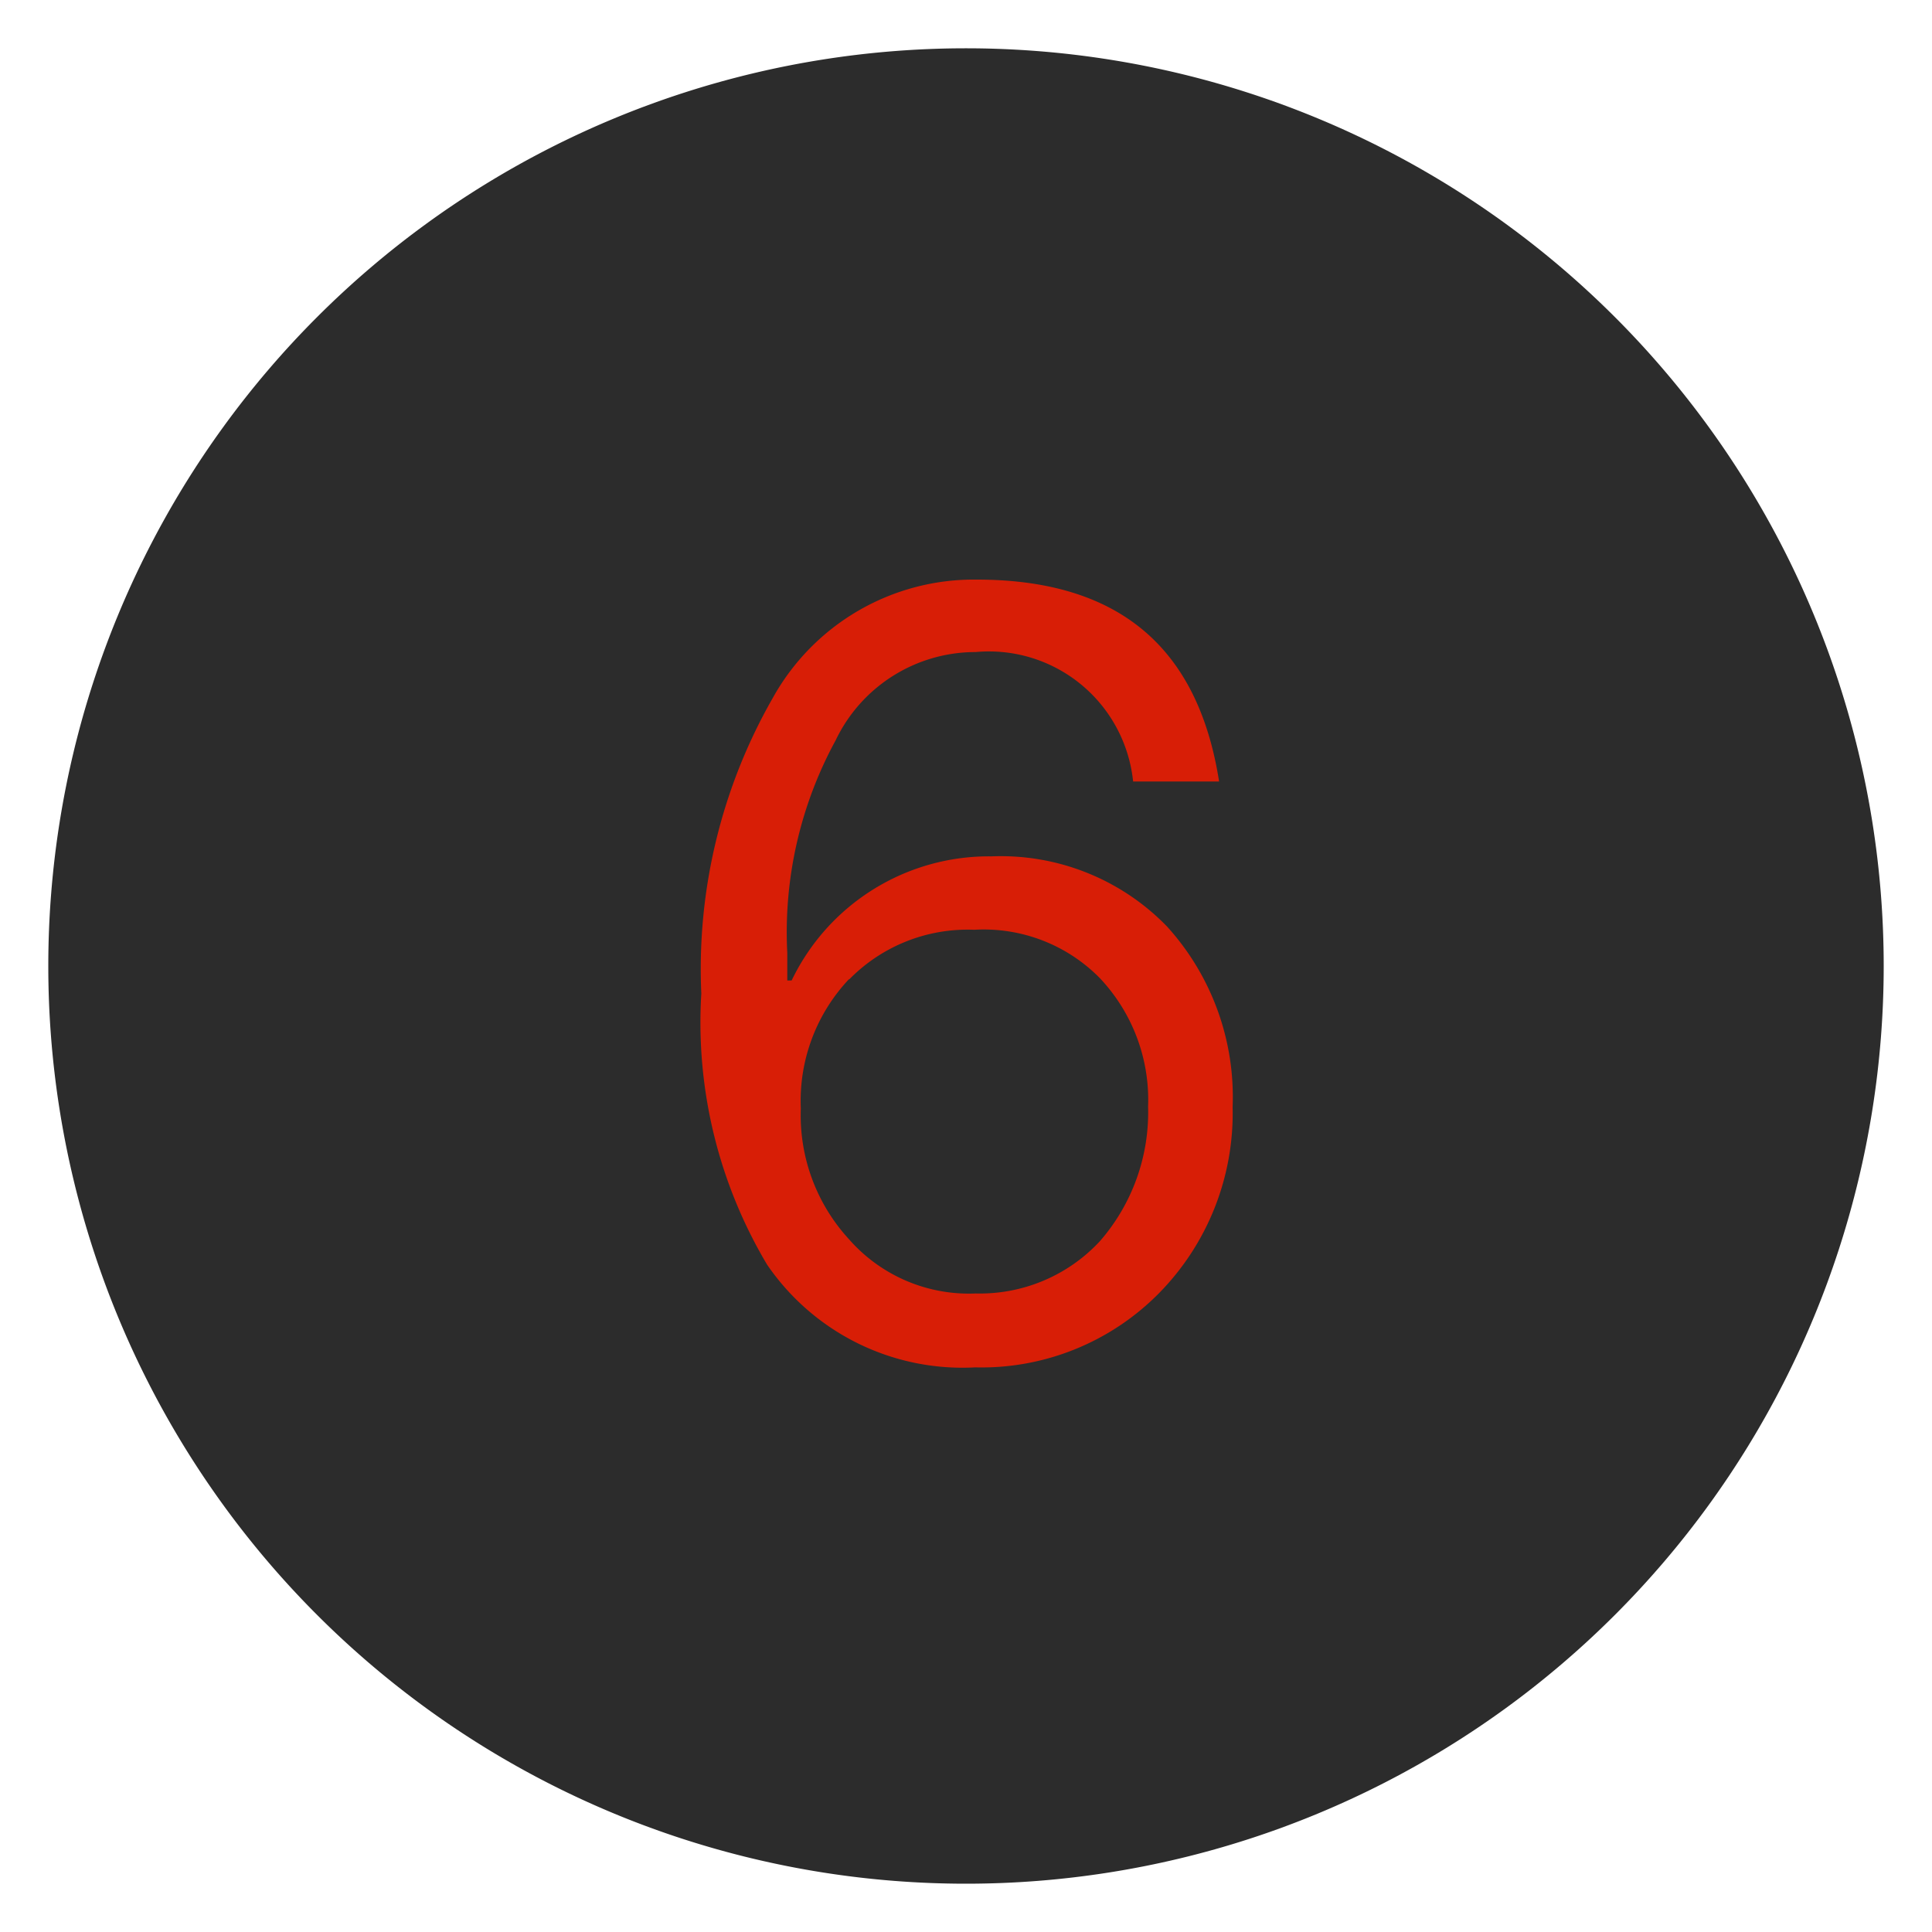 <?xml version="1.0" standalone="no"?><!DOCTYPE svg PUBLIC "-//W3C//DTD SVG 1.1//EN" "http://www.w3.org/Graphics/SVG/1.1/DTD/svg11.dtd"><svg t="1581047654127" class="icon" viewBox="0 0 1024 1024" version="1.1" xmlns="http://www.w3.org/2000/svg" p-id="5161" width="200" height="200" xmlns:xlink="http://www.w3.org/1999/xlink"><defs><style type="text/css"></style></defs><path d="M512 512m-486.4 0a486.4 486.4 0 1 0 972.8 0 486.4 486.4 0 1 0-972.8 0Z" fill="#2c2c2c" p-id="5162" data-spm-anchor-id="a313x.7781069.0.i6" class="selected"></path><path d="M646.144 414.208h-45.568a76.8 76.8 0 0 0-83.456-68.608 82.176 82.176 0 0 0-74.24 46.848 212.48 212.48 0 0 0-25.6 112.64v14.592h2.304a115.968 115.968 0 0 1 105.984-65.792 122.624 122.624 0 0 1 92.928 37.12 134.4 134.4 0 0 1 34.816 95.744A135.936 135.936 0 0 1 614.4 685.312a132.096 132.096 0 0 1-97.536 39.424 125.44 125.44 0 0 1-110.336-54.528 250.88 250.88 0 0 1-34.816-143.616A289.28 289.28 0 0 1 409.6 369.92 121.856 121.856 0 0 1 517.632 307.2c74.496 0 117.248 35.072 128.512 107.008z m-196.096 104.704a93.952 93.952 0 0 0-25.6 68.608 97.024 97.024 0 0 0 25.6 69.376 84.48 84.48 0 0 0 67.072 28.672 86.784 86.784 0 0 0 65.792-27.648 103.936 103.936 0 0 0 25.6-71.424 93.952 93.952 0 0 0-25.6-68.096 86.272 86.272 0 0 0-66.56-25.6 87.808 87.808 0 0 0-66.304 26.368z" fill="#d81e06" p-id="5163"></path></svg>
